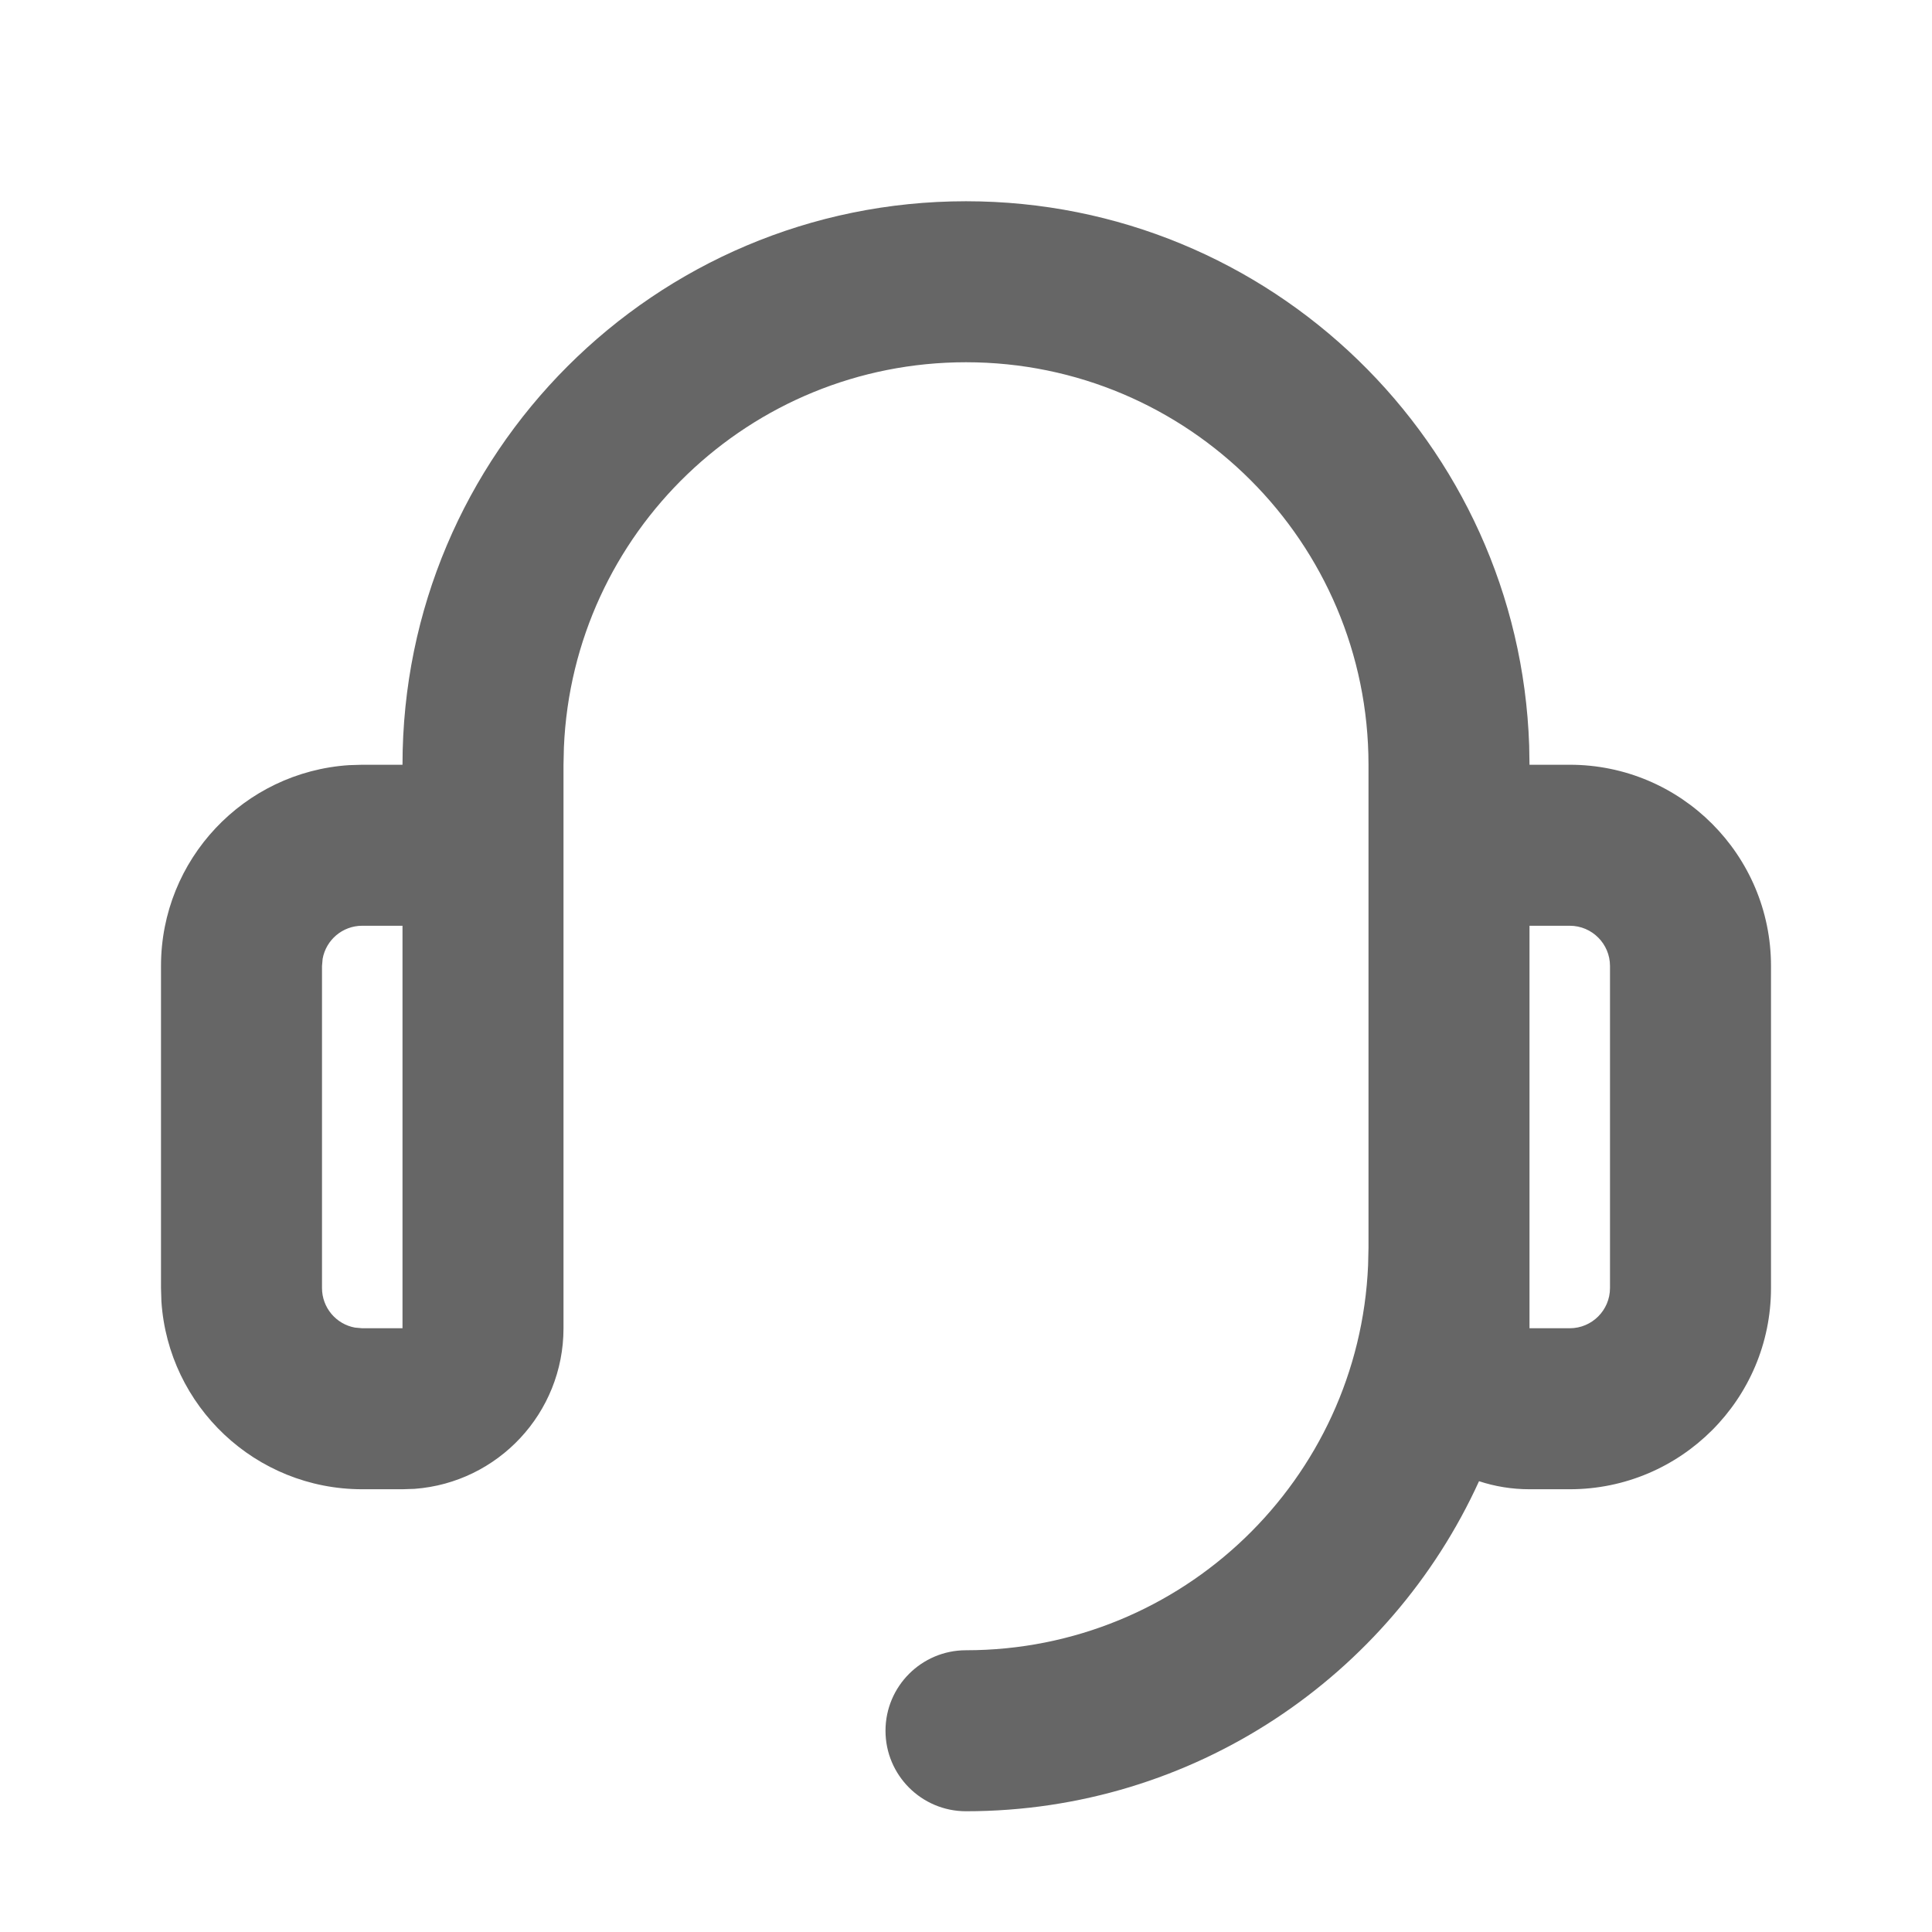 <svg width="24" height="24" viewBox="0 0 24 24" fill="none" xmlns="http://www.w3.org/2000/svg">
<g clip-path="url(#clip0_188_7855)">
<path d="M12 2.5C15.785 2.5 18.869 5.505 18.996 9.26L19 9.5H19.5C20.88 9.5 22 10.62 22 12V16C22 17.38 20.88 18.5 19.5 18.5H19C18.78 18.5 18.57 18.465 18.373 18.4C17.271 20.818 14.833 22.5 12 22.5C11.448 22.5 11 22.052 11 21.5C11 20.948 11.448 20.5 12 20.5C14.689 20.5 16.882 18.378 16.995 15.717L17 15.5V9.5C17 6.739 14.761 4.5 12 4.5C9.311 4.5 7.118 6.622 7.005 9.283L7 9.5V16.5C7 17.555 6.184 18.418 5.15 18.495L5 18.5H4.5C3.174 18.5 2.09 17.469 2.005 16.165L2 16V12C2 10.675 3.031 9.59 4.336 9.505L4.5 9.5H5C5 5.634 8.134 2.5 12 2.5ZM5 11.5H4.5C4.254 11.5 4.05 11.677 4.008 11.91L4 12V16C4 16.246 4.177 16.45 4.41 16.492L4.5 16.5H5V11.5ZM19.5 11.5H19V16.5H19.5C19.776 16.5 20 16.276 20 16V12C20 11.724 19.776 11.5 19.5 11.5Z" fill="#666666"/>
</g>
<defs>
<clipPath id="clip0_188_7855">
<rect width="24" height="24" fill="white"/>
</clipPath>
</defs>
</svg>
